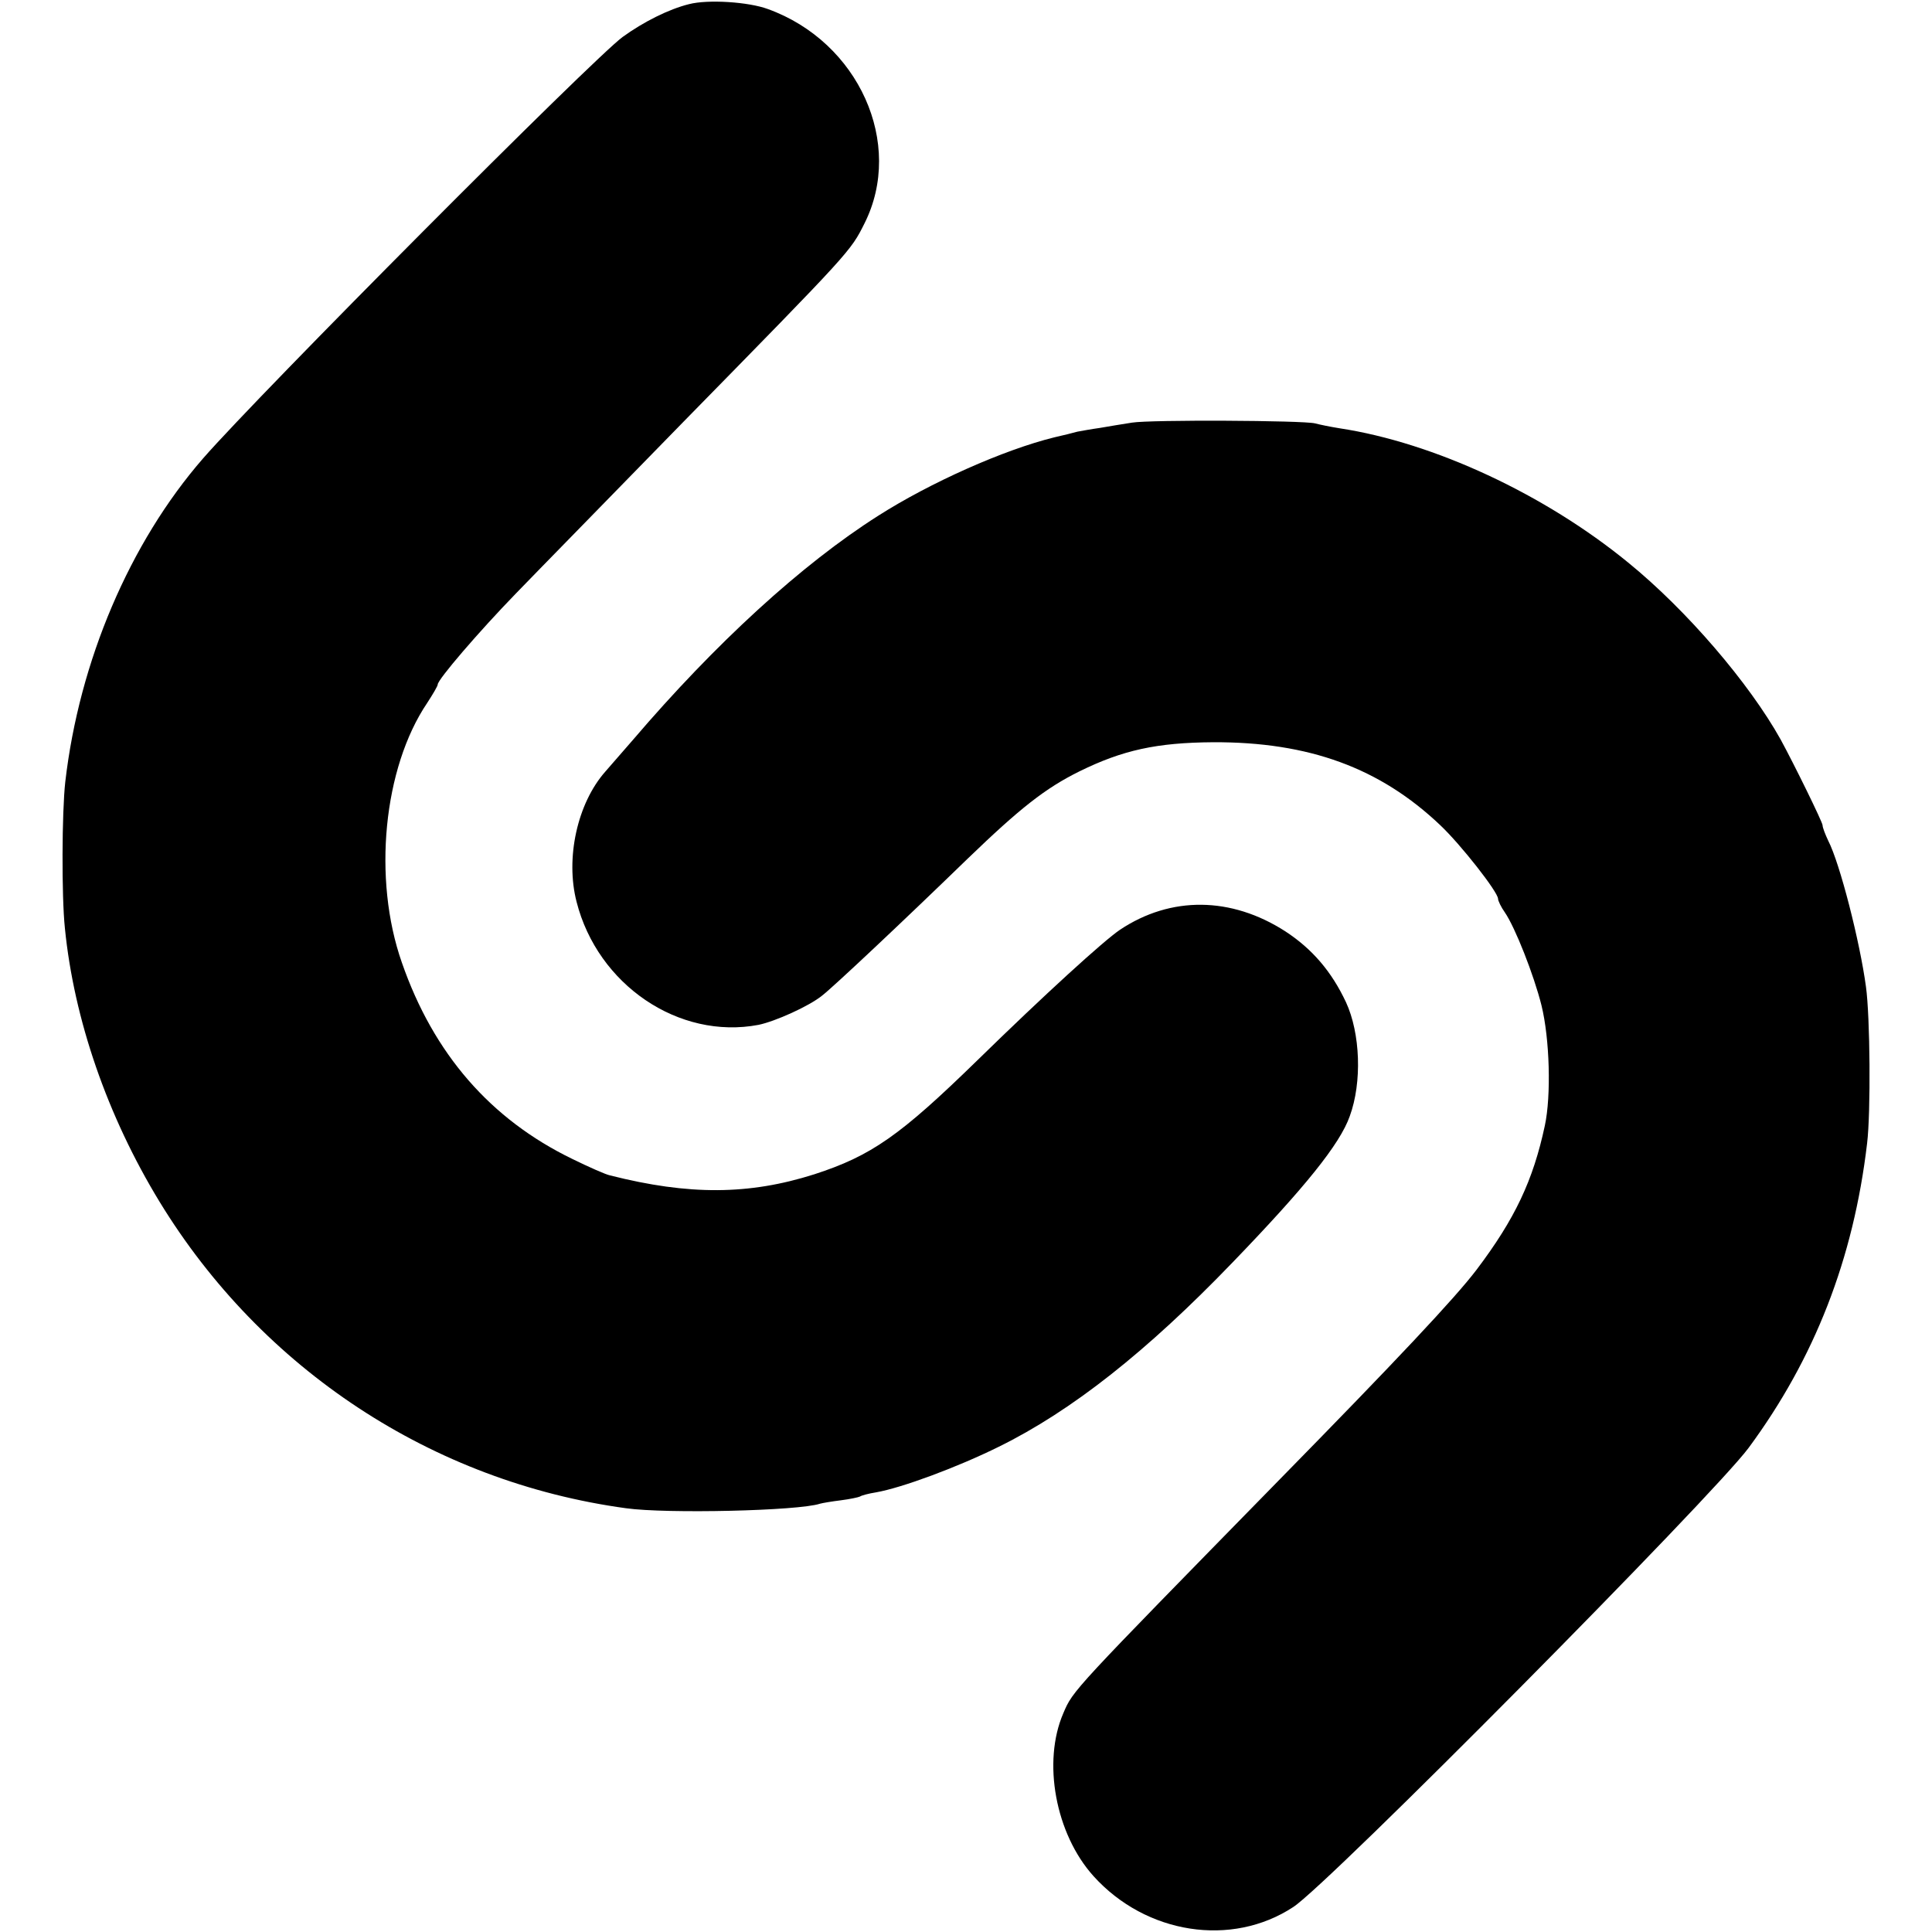 <?xml version="1.0" standalone="no"?>
<!DOCTYPE svg PUBLIC "-//W3C//DTD SVG 20010904//EN"
 "http://www.w3.org/TR/2001/REC-SVG-20010904/DTD/svg10.dtd">
<svg version="1.0" xmlns="http://www.w3.org/2000/svg"
 width="512pt" height="512pt" viewBox="0 0 512 512"
 preserveAspectRatio="xMidYMid meet">
<g transform="translate(0,512) scale(0.1,-0.1)"
fill="#000000" stroke="none">
<path d="M1826 5109 c-53 -13 -121 -47 -176 -87 -79 -58 -963 -946 -1112
-1117 -194 -223 -328 -537 -365 -857 -9 -80 -10 -303 -1 -388 24 -241 112
-497 251 -725 271 -444 723 -742 1236 -812 107 -15 457 -7 514 12 7 2 31 6 55
9 24 3 47 8 51 10 4 3 23 8 42 11 69 12 217 67 326 121 193 95 393 253 620
489 191 198 284 313 310 387 33 90 28 220 -10 302 -38 81 -89 141 -161 188
-143 92 -303 94 -438 4 -43 -29 -200 -172 -378 -346 -205 -200 -281 -253 -432
-302 -173 -55 -332 -56 -541 -3 -11 2 -56 22 -101 44 -216 105 -367 278 -451
520 -78 222 -49 516 67 688 15 23 28 45 28 49 0 13 108 139 207 241 54 56 254
260 444 455 445 454 443 452 480 526 106 211 -15 481 -256 568 -51 19 -159 26
-209 13z"/>
<path d="M3000 4000 c-25 -4 -63 -10 -85 -14 -22 -3 -49 -8 -60 -10 -11 -3
-38 -10 -61 -15 -134 -33 -329 -120 -467 -208 -203 -129 -431 -338 -649 -593
-26 -30 -59 -68 -74 -85 -74 -84 -106 -229 -76 -345 56 -220 271 -366 482
-326 44 9 133 49 168 77 30 23 219 201 387 364 138 133 205 186 296 231 114
56 204 76 354 77 254 1 442 -68 602 -220 54 -51 153 -177 153 -195 0 -5 8 -22
18 -36 27 -39 77 -166 97 -246 22 -89 26 -240 9 -319 -31 -145 -79 -247 -181
-382 -57 -75 -212 -240 -525 -559 -548 -560 -544 -555 -570 -616 -56 -129 -21
-320 80 -432 139 -154 366 -189 529 -82 92 59 1113 1090 1207 1217 175 237
278 501 314 807 10 82 8 336 -3 415 -16 119 -69 327 -100 387 -8 17 -15 35
-15 41 0 8 -75 161 -111 227 -83 149 -249 343 -404 469 -221 181 -515 318
-765 356 -25 4 -54 10 -65 13 -32 8 -436 10 -485 2z"/>
</g>
</svg>
